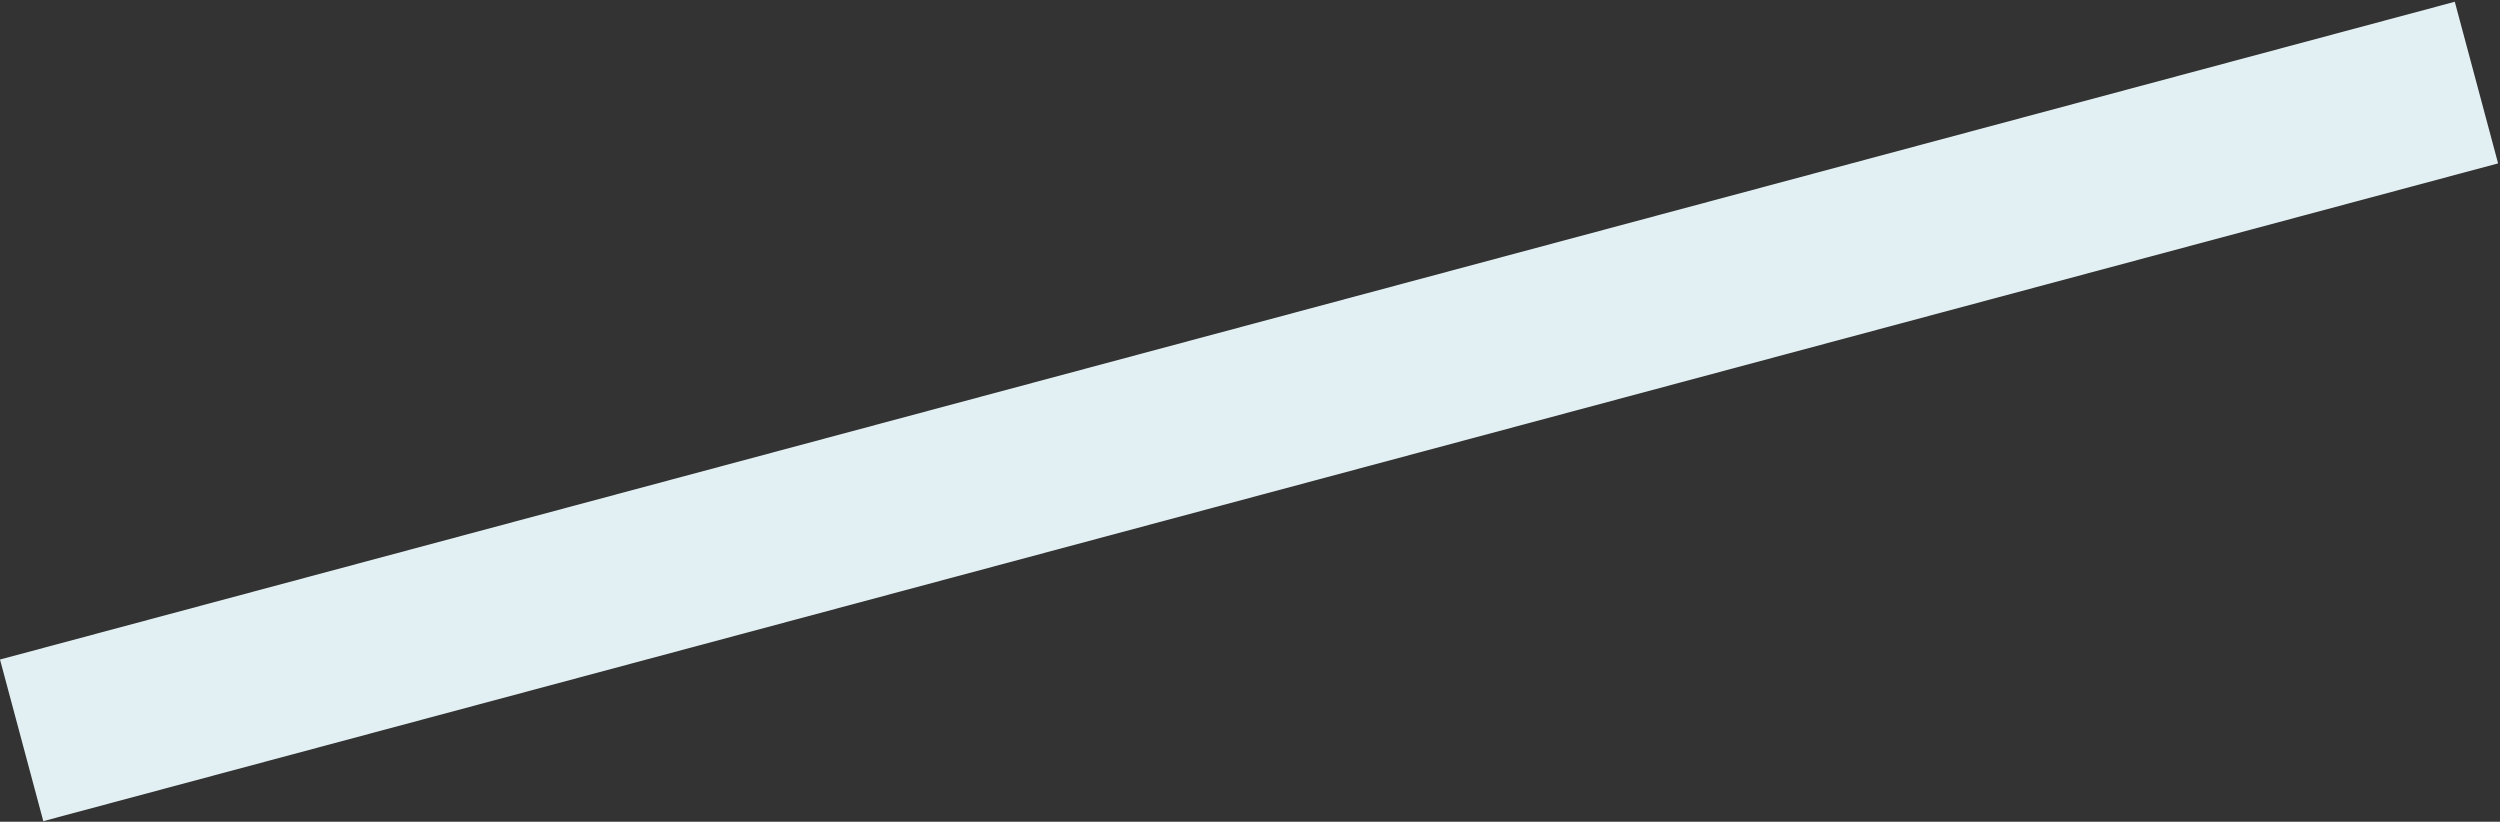 <?xml version="1.0" encoding="UTF-8" standalone="no"?>
<svg width="861px" height="283px" viewBox="0 0 861 283" version="1.1" xmlns="http://www.w3.org/2000/svg" xmlns:xlink="http://www.w3.org/1999/xlink">
    <rect x="0" y="0" width="861" height="283" fill="#333333" stroke="none"/>
    <!-- Generator: Sketch 3.6.1 (26313) - http://www.bohemiancoding.com/sketch -->
    <title>Rectangle 1</title>
    <desc>Created with Sketch.</desc>
    <defs></defs>
    <g id="Page-1" stroke="none" stroke-width="1" fill="none" fill-rule="evenodd">
        <rect id="Rectangle-1" fill="#E3F0F3" transform="translate(430.172, 141.703) rotate(-15) translate(-430.172, -141.703) " x="-7.455" y="112.892" width="875.253" height="57.623"></rect>
    </g>
</svg>